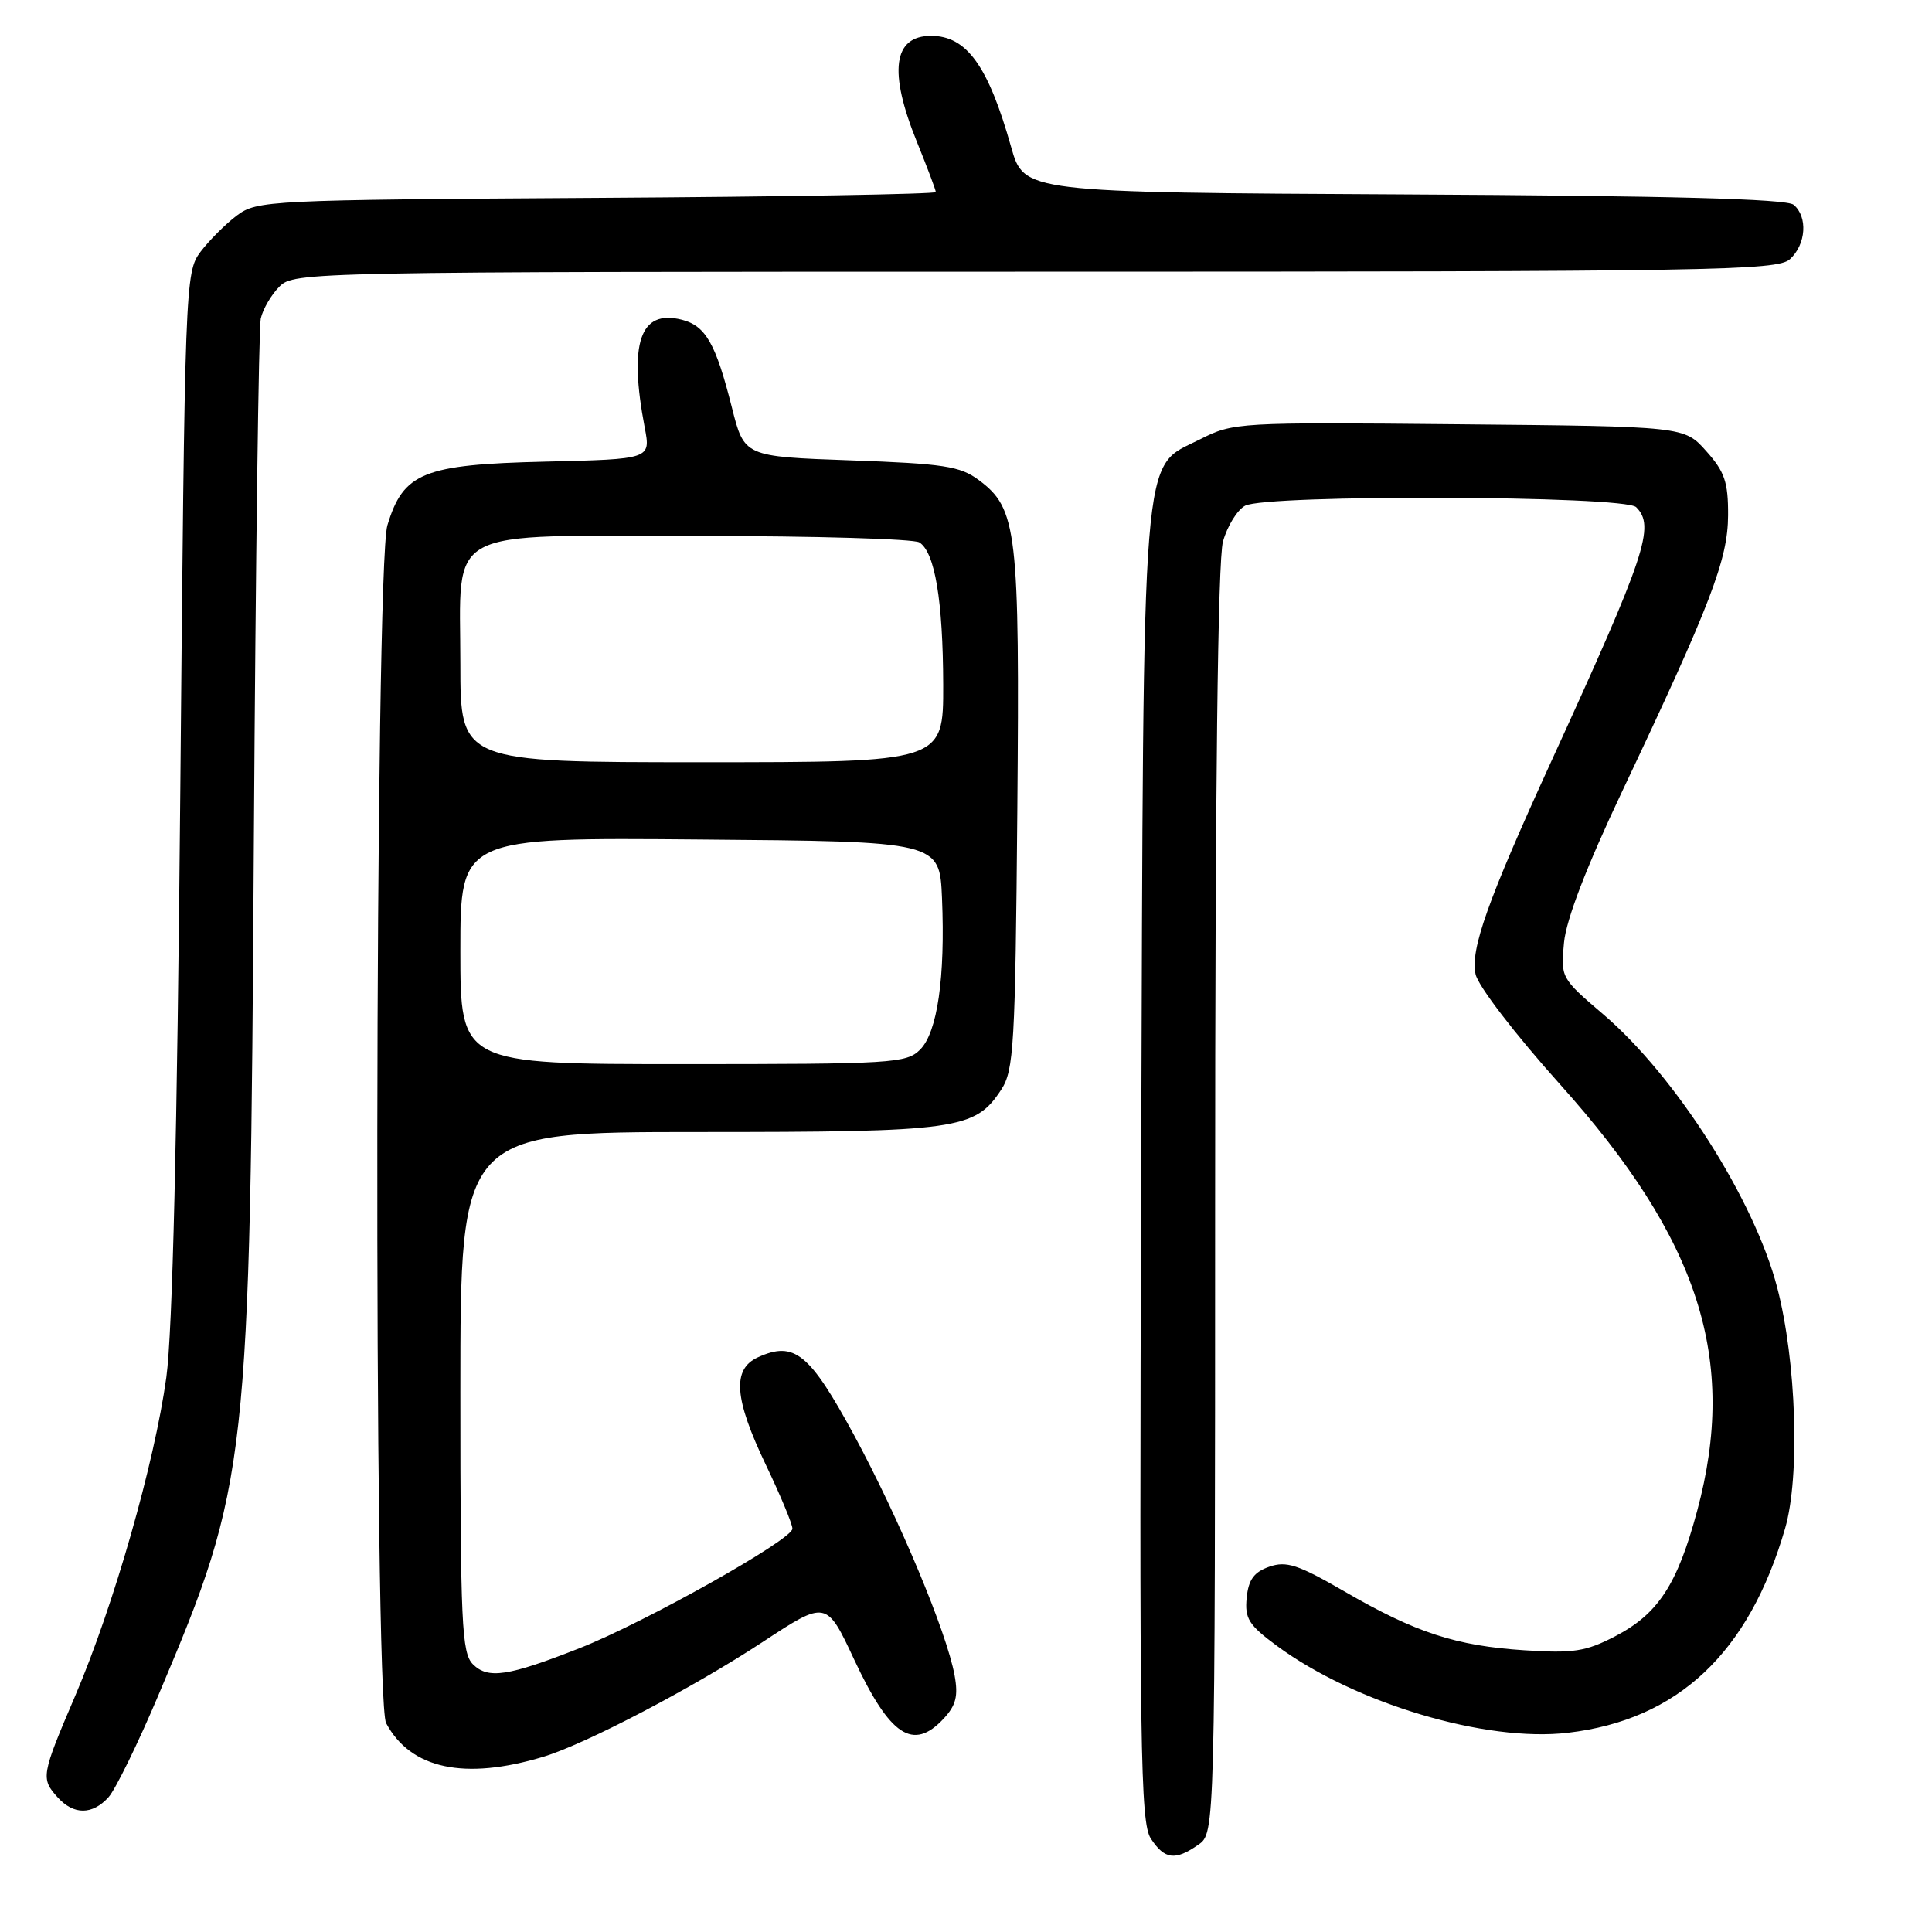 <?xml version="1.0" encoding="UTF-8" standalone="no"?>
<!DOCTYPE svg PUBLIC "-//W3C//DTD SVG 1.1//EN" "http://www.w3.org/Graphics/SVG/1.1/DTD/svg11.dtd" >
<svg xmlns="http://www.w3.org/2000/svg" xmlns:xlink="http://www.w3.org/1999/xlink" version="1.1" viewBox="0 0 256 256">
 <g >
 <path fill="currentColor"
d=" M 158.78 244.44 C 161.00 242.89 161.00 242.89 161.01 159.19 C 161.01 104.43 161.37 74.21 162.05 71.76 C 162.62 69.71 163.94 67.57 164.98 67.01 C 167.82 65.49 215.26 65.66 216.80 67.20 C 219.34 69.74 218.12 73.42 205.50 101.00 C 197.12 119.33 194.80 125.83 195.52 129.09 C 195.86 130.66 200.76 137.04 206.72 143.69 C 225.19 164.28 230.29 180.16 224.88 200.21 C 222.24 210.00 219.71 213.86 213.99 216.83 C 210.11 218.84 208.48 219.09 202.00 218.67 C 192.91 218.08 187.57 216.34 178.09 210.84 C 171.98 207.31 170.45 206.81 168.18 207.60 C 166.15 208.31 165.43 209.31 165.19 211.72 C 164.92 214.47 165.47 215.33 169.19 218.08 C 179.55 225.71 196.86 230.88 207.76 229.60 C 222.34 227.89 231.74 219.04 236.54 202.51 C 238.53 195.65 238.03 180.37 235.49 170.61 C 232.46 158.98 222.04 142.61 212.46 134.42 C 206.83 129.62 206.79 129.53 207.24 124.89 C 207.53 121.83 210.22 114.85 214.95 104.85 C 226.69 80.05 228.96 74.14 228.98 68.27 C 229.00 63.88 228.53 62.50 226.08 59.77 C 223.17 56.50 223.17 56.50 193.33 56.22 C 163.98 55.94 163.43 55.97 159.00 58.22 C 151.13 62.21 151.54 57.08 151.21 154.87 C 150.96 231.75 151.10 241.50 152.49 243.62 C 154.31 246.40 155.72 246.58 158.78 244.44 Z  M 14.38 238.14 C 15.30 237.11 18.29 231.01 21.01 224.57 C 32.90 196.46 33.13 194.44 33.64 111.00 C 33.87 74.42 34.28 43.48 34.55 42.22 C 34.83 40.97 35.94 39.06 37.03 37.97 C 38.96 36.04 40.75 36.00 137.17 36.00 C 227.12 36.00 235.50 35.86 237.17 34.35 C 239.32 32.40 239.57 28.72 237.66 27.13 C 236.72 26.35 221.13 25.94 186.00 25.76 C 135.68 25.50 135.68 25.50 133.98 19.48 C 130.95 8.73 128.09 4.75 123.38 4.75 C 118.34 4.75 117.71 9.48 121.50 18.81 C 122.87 22.19 124.00 25.18 124.00 25.45 C 124.00 25.72 103.78 26.07 79.07 26.22 C 35.48 26.49 34.06 26.56 31.38 28.56 C 29.87 29.70 27.70 31.87 26.56 33.38 C 24.54 36.09 24.49 37.50 23.89 104.82 C 23.48 150.59 22.86 176.50 22.04 182.50 C 20.47 193.89 15.08 212.73 9.96 224.72 C 5.46 235.24 5.39 235.67 7.65 238.17 C 9.77 240.51 12.24 240.50 14.38 238.14 Z  M 72.00 232.78 C 77.58 231.10 91.77 223.67 101.00 217.61 C 109.50 212.02 109.50 212.02 113.21 219.96 C 117.93 230.04 120.99 232.06 125.02 227.75 C 126.67 225.98 126.99 224.75 126.49 222.00 C 125.45 216.28 119.15 201.22 113.20 190.22 C 107.27 179.29 105.26 177.65 100.43 179.85 C 96.98 181.42 97.28 185.33 101.50 194.14 C 103.42 198.16 105.00 201.94 105.00 202.56 C 105.00 204.01 85.40 215.01 76.78 218.40 C 67.32 222.12 64.66 222.52 62.66 220.52 C 61.18 219.03 61.00 215.20 61.00 184.43 C 61.00 150.00 61.00 150.00 92.53 150.00 C 126.95 150.00 129.19 149.69 132.67 144.38 C 134.34 141.84 134.53 138.54 134.80 107.52 C 135.12 70.26 134.79 67.39 129.68 63.60 C 127.22 61.77 125.04 61.44 112.74 61.00 C 98.62 60.50 98.62 60.50 96.98 54.00 C 94.84 45.50 93.50 43.16 90.32 42.36 C 84.80 40.98 83.29 45.42 85.43 56.67 C 86.23 60.84 86.23 60.84 72.18 61.17 C 56.09 61.55 53.44 62.62 51.33 69.61 C 49.66 75.15 49.50 225.19 51.16 228.32 C 54.40 234.40 61.55 235.93 72.00 232.78 Z  M 61.00 125.99 C 61.00 110.97 61.00 110.97 92.75 111.24 C 124.50 111.50 124.50 111.50 124.82 119.00 C 125.26 129.53 124.21 136.79 121.92 139.08 C 120.11 140.89 118.25 141.00 90.50 141.00 C 61.00 141.00 61.00 141.00 61.00 125.99 Z  M 61.00 88.00 C 61.00 69.54 58.28 71.00 92.75 71.02 C 108.01 71.02 121.10 71.41 121.82 71.87 C 123.88 73.17 124.95 79.57 124.98 90.75 C 125.00 101.00 125.00 101.00 93.00 101.00 C 61.00 101.00 61.00 101.00 61.00 88.00 Z "/>
</g>
</svg>